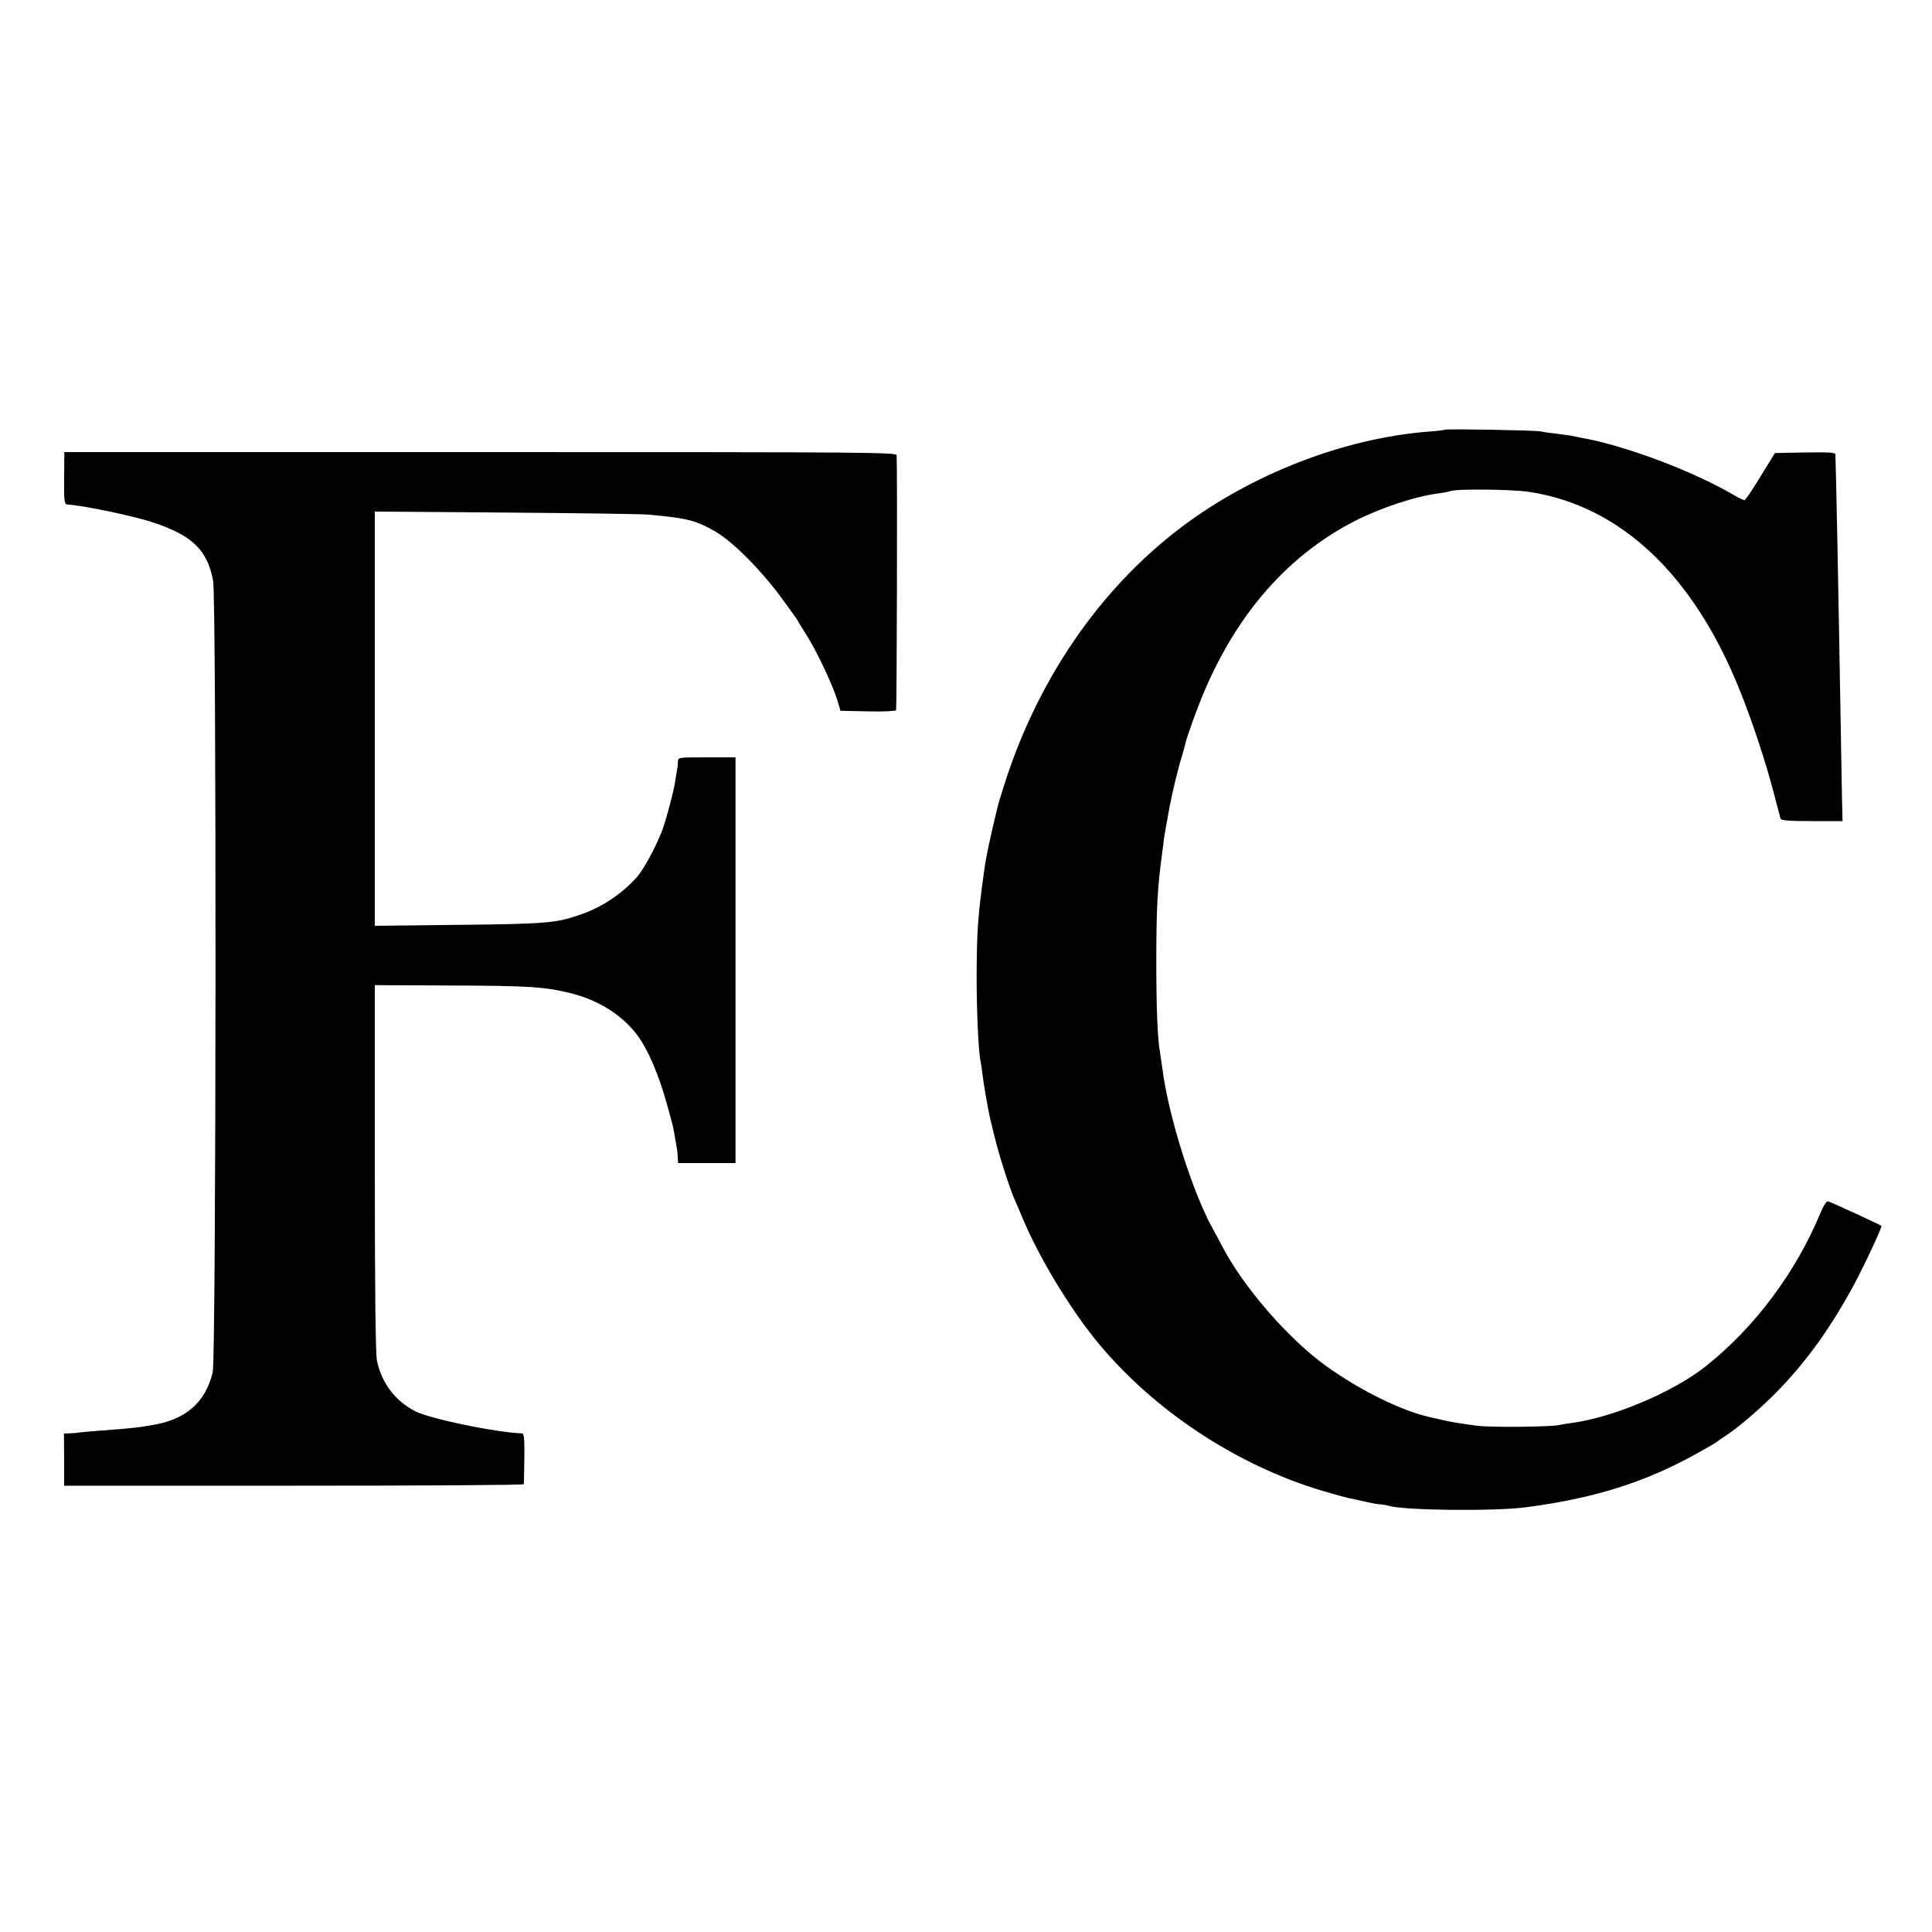 <?xml version="1.0" standalone="no"?>
<!DOCTYPE svg PUBLIC "-//W3C//DTD SVG 20010904//EN"
 "http://www.w3.org/TR/2001/REC-SVG-20010904/DTD/svg10.dtd">
<svg version="1.0" xmlns="http://www.w3.org/2000/svg"
 width="1000pt" height="1000pt" viewBox="0 0 1000 1000"
 preserveAspectRatio="xMidYMid meet">
<g transform="translate(0,1000) scale(0.1,-0.1)"
fill="#000000" stroke="none">
<path d="M7479 7776 c-2 -2 -41 -7 -86 -10 -439 -35 -915 -220 -1280 -496
-423 -320 -748 -795 -919 -1345 -14 -44 -27 -87 -29 -95 -42 -174 -61 -264
-70 -330 -34 -241 -39 -318 -40 -555 0 -180 9 -379 20 -437 3 -12 7 -42 10
-67 5 -44 29 -184 39 -226 30 -127 43 -176 73 -270 19 -60 43 -128 53 -150 10
-22 30 -69 45 -105 81 -193 234 -448 371 -619 291 -362 730 -655 1184 -789 58
-17 116 -33 130 -36 14 -2 48 -10 75 -16 28 -7 65 -14 83 -16 18 -1 41 -5 50
-8 78 -24 545 -29 707 -8 356 46 622 130 890 280 55 30 102 58 105 61 3 4 19
15 35 25 58 36 171 131 256 216 167 166 308 364 437 612 56 110 125 259 120
263 -6 6 -263 124 -276 127 -8 2 -23 -21 -38 -57 -127 -308 -340 -594 -594
-796 -168 -134 -485 -268 -700 -295 -19 -2 -46 -7 -60 -10 -48 -10 -365 -13
-430 -3 -115 16 -129 19 -177 30 -27 6 -55 12 -63 14 -151 35 -357 137 -534
263 -199 143 -433 413 -543 627 -11 22 -30 57 -42 78 -108 192 -235 594 -266
846 -4 30 -9 63 -11 75 -12 66 -19 222 -19 461 0 285 6 393 31 575 3 25 8 57
9 72 2 15 9 53 15 85 5 32 13 72 16 88 10 56 45 200 60 246 8 25 16 54 18 65
8 38 63 191 101 279 174 407 436 703 777 878 133 68 313 128 433 143 28 4 54
9 58 11 23 14 318 11 412 -3 474 -72 853 -431 1093 -1034 65 -163 131 -364
172 -520 18 -69 34 -131 36 -137 3 -10 44 -13 162 -13 l159 0 -3 123 c-1 67
-5 273 -8 457 -8 487 -23 1260 -26 1318 0 10 -35 12 -157 10 l-156 -3 -74
-120 c-40 -66 -77 -121 -82 -123 -5 -2 -31 10 -59 27 -208 122 -563 256 -787
295 -16 3 -41 8 -54 11 -13 2 -49 7 -80 11 -31 3 -65 8 -76 11 -25 6 -490 14
-496 9z"/>
<path d="M332 7525 c-1 -120 1 -135 16 -136 87 -6 347 -60 447 -94 201 -67
279 -143 308 -301 18 -96 16 -4024 -2 -4097 -37 -153 -135 -241 -301 -271 -83
-15 -110 -18 -295 -32 -49 -4 -97 -8 -105 -10 -8 -1 -27 -3 -42 -3 l-27 -1 1
-135 0 -135 1189 0 c654 0 1189 3 1190 8 1 4 2 64 3 135 1 107 -1 127 -14 128
-136 5 -473 75 -550 114 -104 53 -174 145 -199 262 -7 36 -11 352 -11 998 l0
946 392 -2 c403 -1 492 -7 623 -40 143 -36 263 -111 342 -215 56 -73 115 -211
158 -370 31 -113 29 -103 40 -169 12 -69 12 -67 13 -97 l2 -28 148 0 149 0 0
1050 0 1050 -149 0 c-147 0 -148 0 -149 -22 0 -13 -2 -31 -4 -40 -2 -9 -6 -34
-9 -55 -7 -54 -52 -220 -71 -268 -38 -94 -98 -203 -133 -240 -78 -85 -177
-150 -282 -187 -131 -46 -175 -50 -632 -55 l-438 -5 0 1072 0 1072 678 -5
c372 -3 706 -7 742 -11 199 -18 243 -30 344 -88 91 -54 231 -194 339 -340 48
-65 87 -120 87 -122 0 -2 16 -28 35 -58 56 -84 145 -272 171 -358 l14 -49 141
-3 c79 -2 143 1 147 6 4 7 7 1233 3 1319 -1 16 -111 17 -2155 17 l-2153 0 -1
-135z"/>
</g>
</svg>
